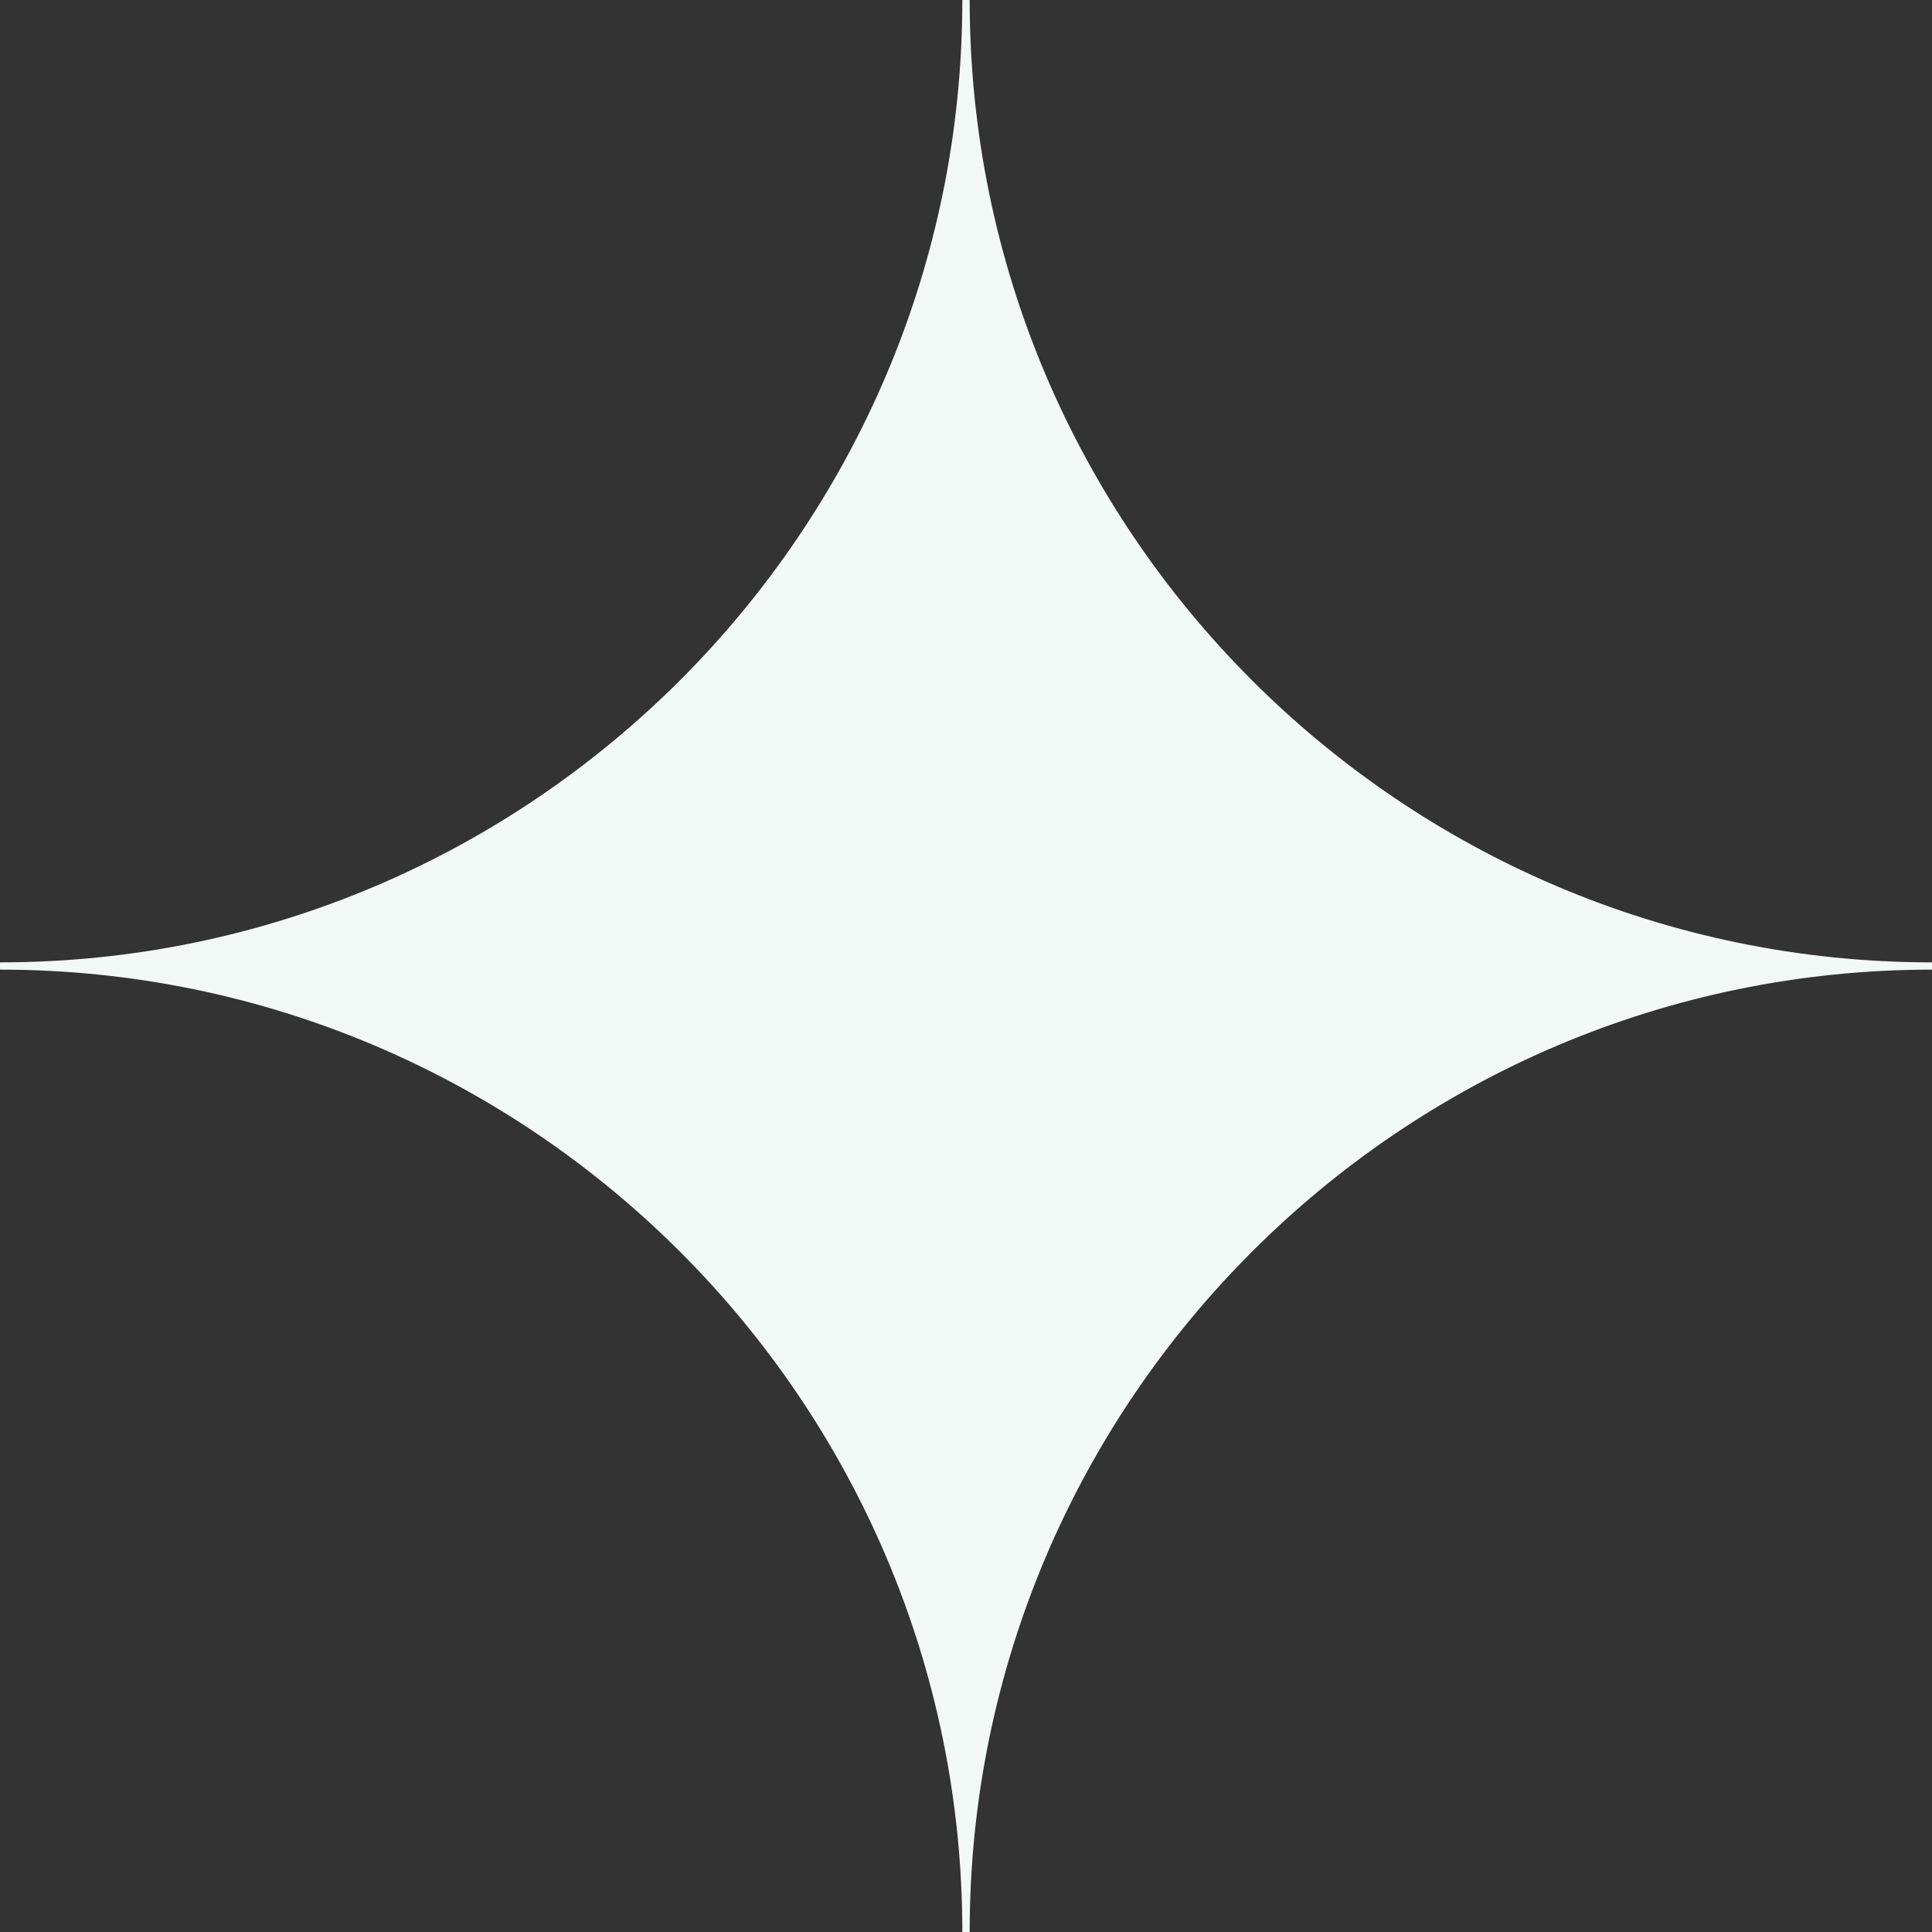 <svg width="864" height="864" viewBox="0 0 864 864" fill="none" xmlns="http://www.w3.org/2000/svg">
<rect x="0" y="0" width="864" height="864" fill="#333333" stroke="none"/>
<path d="M433.598 0H430.359C430.359 237.286 237.317 430.38 0 430.38V433.62C237.274 433.62 430.359 626.671 430.359 864H432H433.641C433.641 626.714 626.683 433.62 864 433.62V430.38C626.726 430.38 433.641 237.329 433.641 0H433.598Z" fill="#F2F8F6"/>
<mask id="mask0_350_11318" style="mask-type:alpha" maskUnits="userSpaceOnUse" x="0" y="0" width="864" height="864">
<path d="M433.598 0H430.359C430.359 237.286 237.317 430.38 0 430.38V433.62C237.274 433.62 430.359 626.671 430.359 864H432H433.641C433.641 626.714 626.683 433.62 864 433.62V430.38C626.726 430.38 433.641 237.329 433.641 0H433.598Z" fill="#F2F8F6"/>
</mask>
<g mask="url(#mask0_350_11318)">
</g>
</svg>

